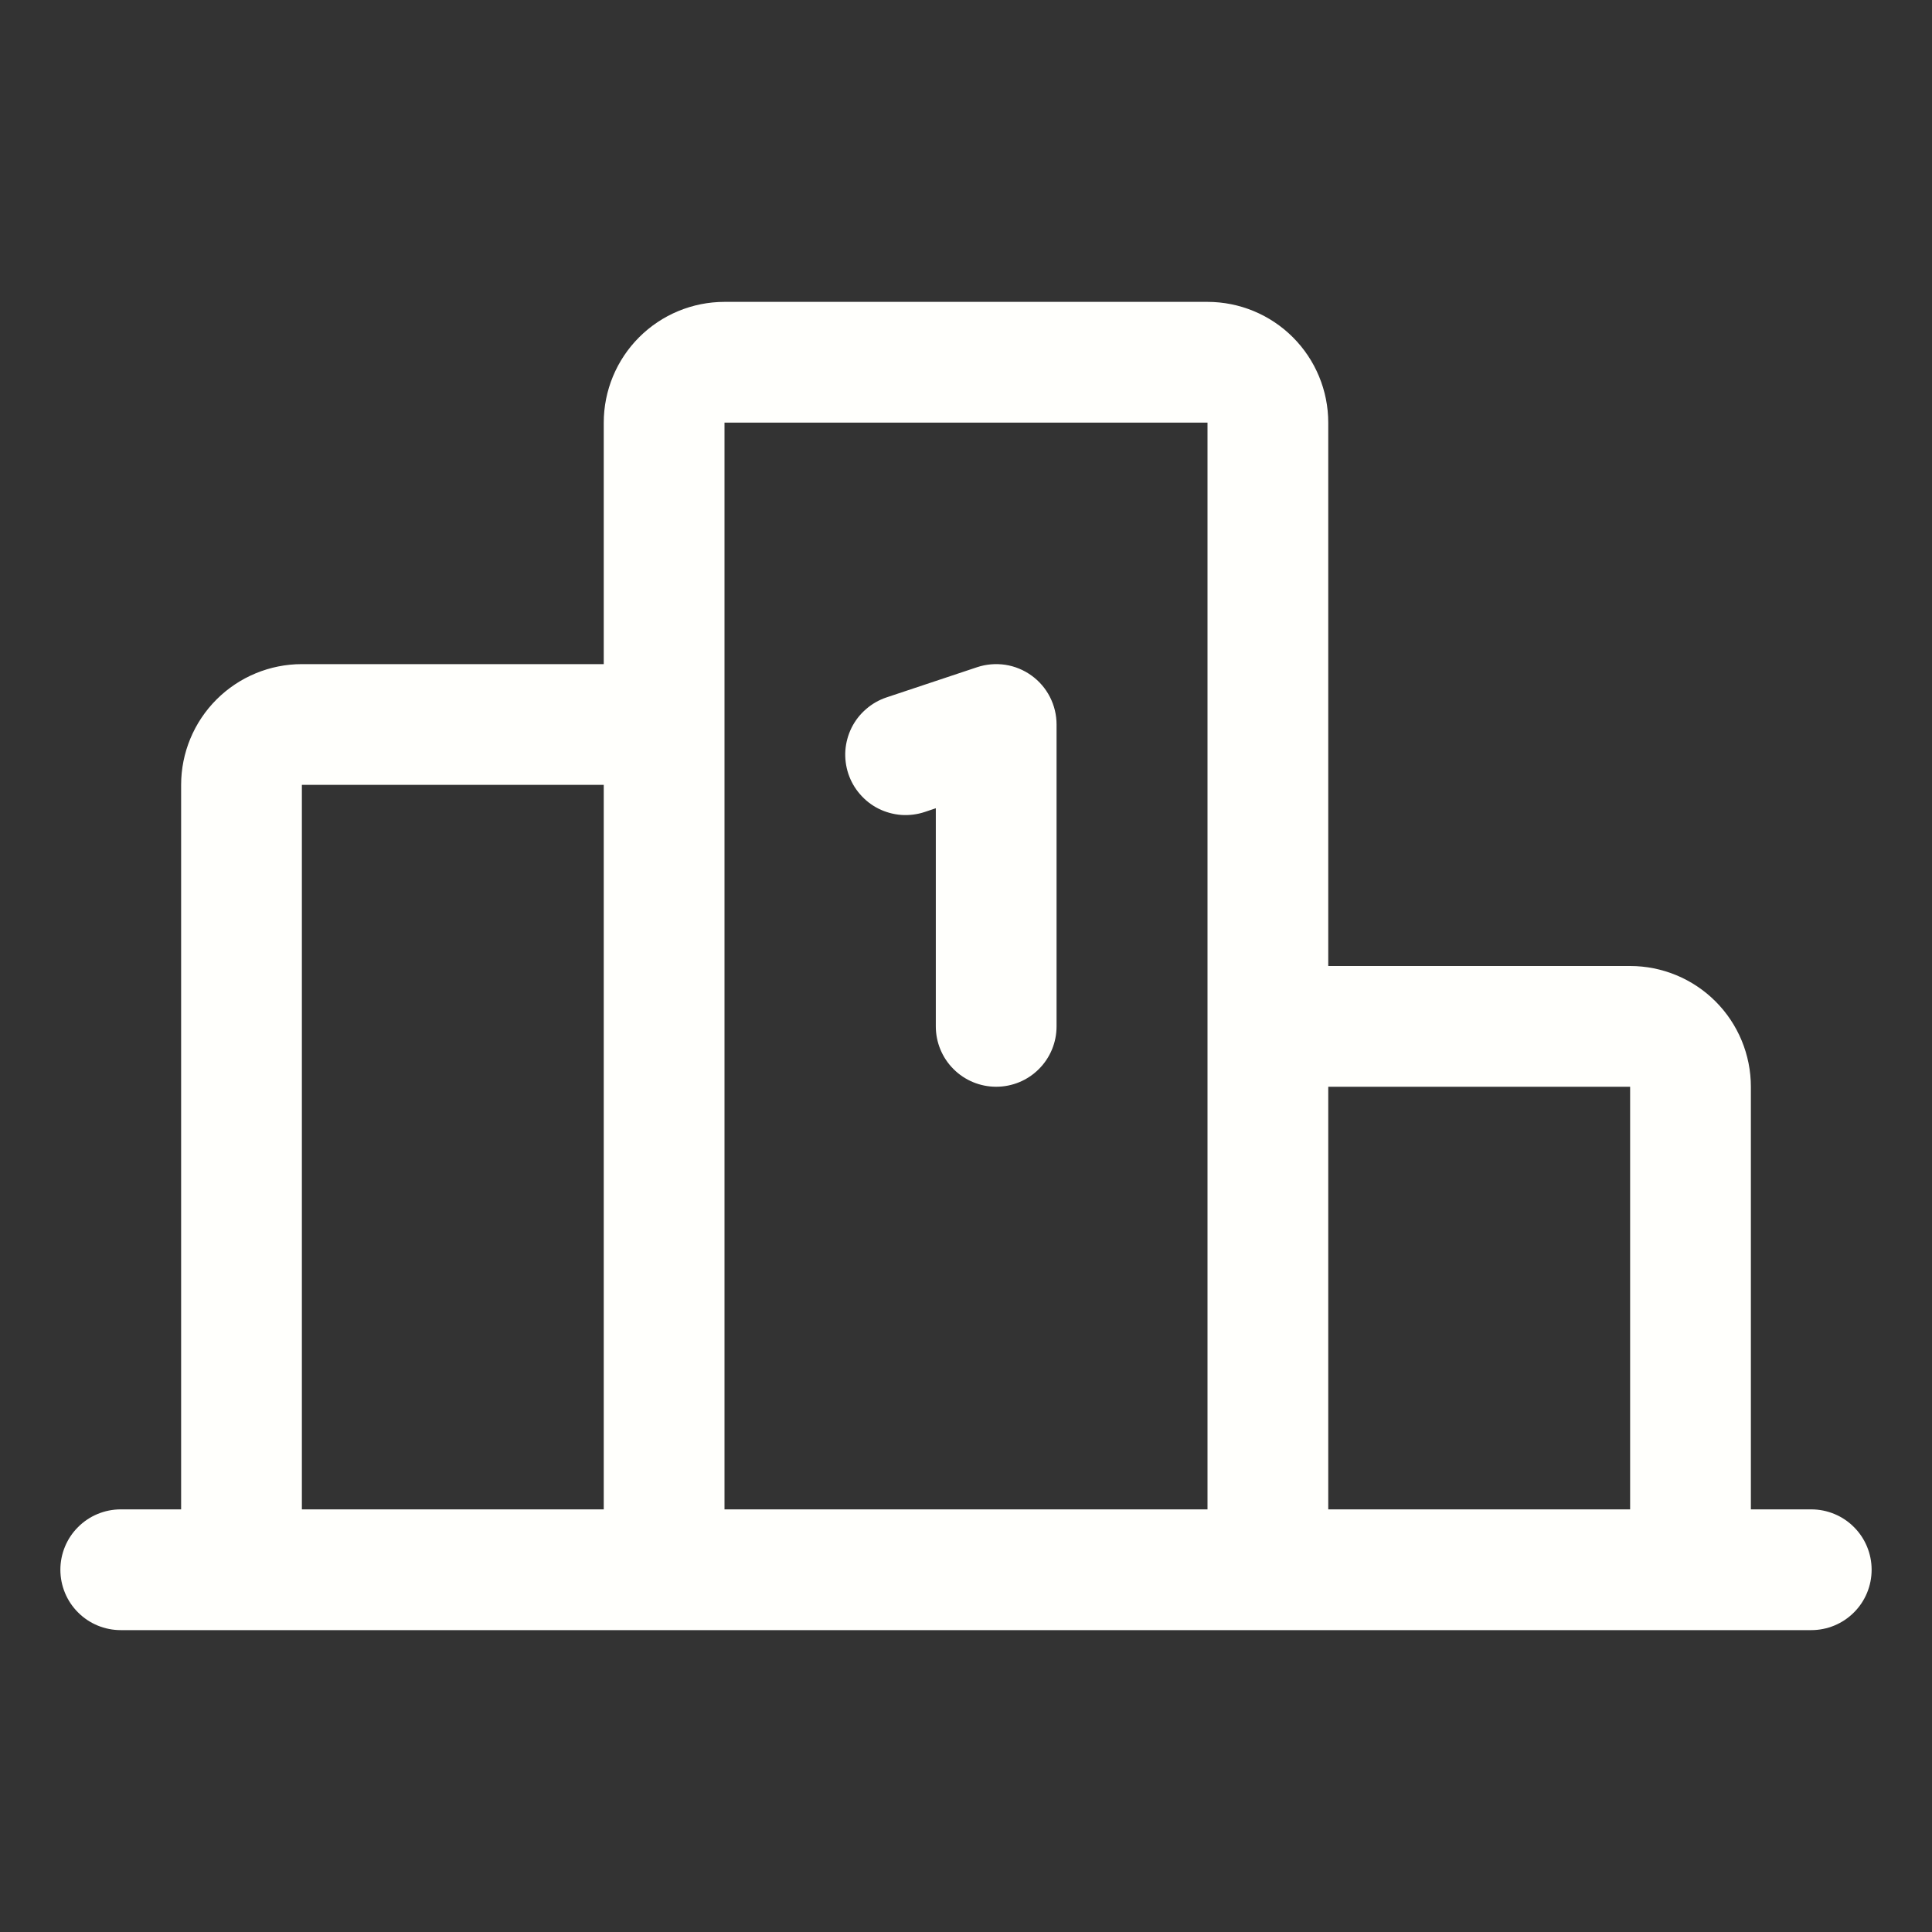 <svg width="32" height="32" viewBox="0 0 32 32" fill="none" xmlns="http://www.w3.org/2000/svg">
<rect x="0" y="0" width="32" height="32" fill="#333333" stroke="none"/>
<path d="M14.051 12.816C14.01 12.692 13.993 12.56 14.002 12.429C14.012 12.298 14.047 12.17 14.105 12.053C14.164 11.935 14.245 11.831 14.345 11.745C14.444 11.658 14.559 11.593 14.684 11.551L16.184 11.051C16.334 11.001 16.494 10.988 16.651 11.011C16.808 11.035 16.956 11.096 17.085 11.189C17.213 11.281 17.318 11.403 17.39 11.544C17.462 11.685 17.5 11.841 17.5 12V17C17.5 17.265 17.395 17.52 17.207 17.707C17.02 17.895 16.765 18 16.5 18C16.235 18 15.98 17.895 15.793 17.707C15.605 17.52 15.5 17.265 15.5 17V13.387L15.316 13.449C15.192 13.49 15.06 13.507 14.929 13.498C14.798 13.488 14.67 13.453 14.553 13.395C14.435 13.336 14.331 13.255 14.245 13.155C14.158 13.056 14.093 12.941 14.051 12.816ZM31 26C31 26.265 30.895 26.52 30.707 26.707C30.52 26.895 30.265 27 30 27H2C1.735 27 1.48 26.895 1.293 26.707C1.105 26.52 1 26.265 1 26C1 25.735 1.105 25.48 1.293 25.293C1.48 25.105 1.735 25 2 25H3V13C3 12.47 3.211 11.961 3.586 11.586C3.961 11.211 4.47 11 5 11H10V7C10 6.47 10.211 5.961 10.586 5.586C10.961 5.211 11.47 5 12 5H20C20.53 5 21.039 5.211 21.414 5.586C21.789 5.961 22 6.47 22 7V16H27C27.53 16 28.039 16.211 28.414 16.586C28.789 16.961 29 17.47 29 18V25H30C30.265 25 30.52 25.105 30.707 25.293C30.895 25.48 31 25.735 31 26ZM22 18V25H27V18H22ZM12 25H20V7H12V25ZM5 25H10V13H5V25Z" fill="#FFFFFC"/>
</svg>
